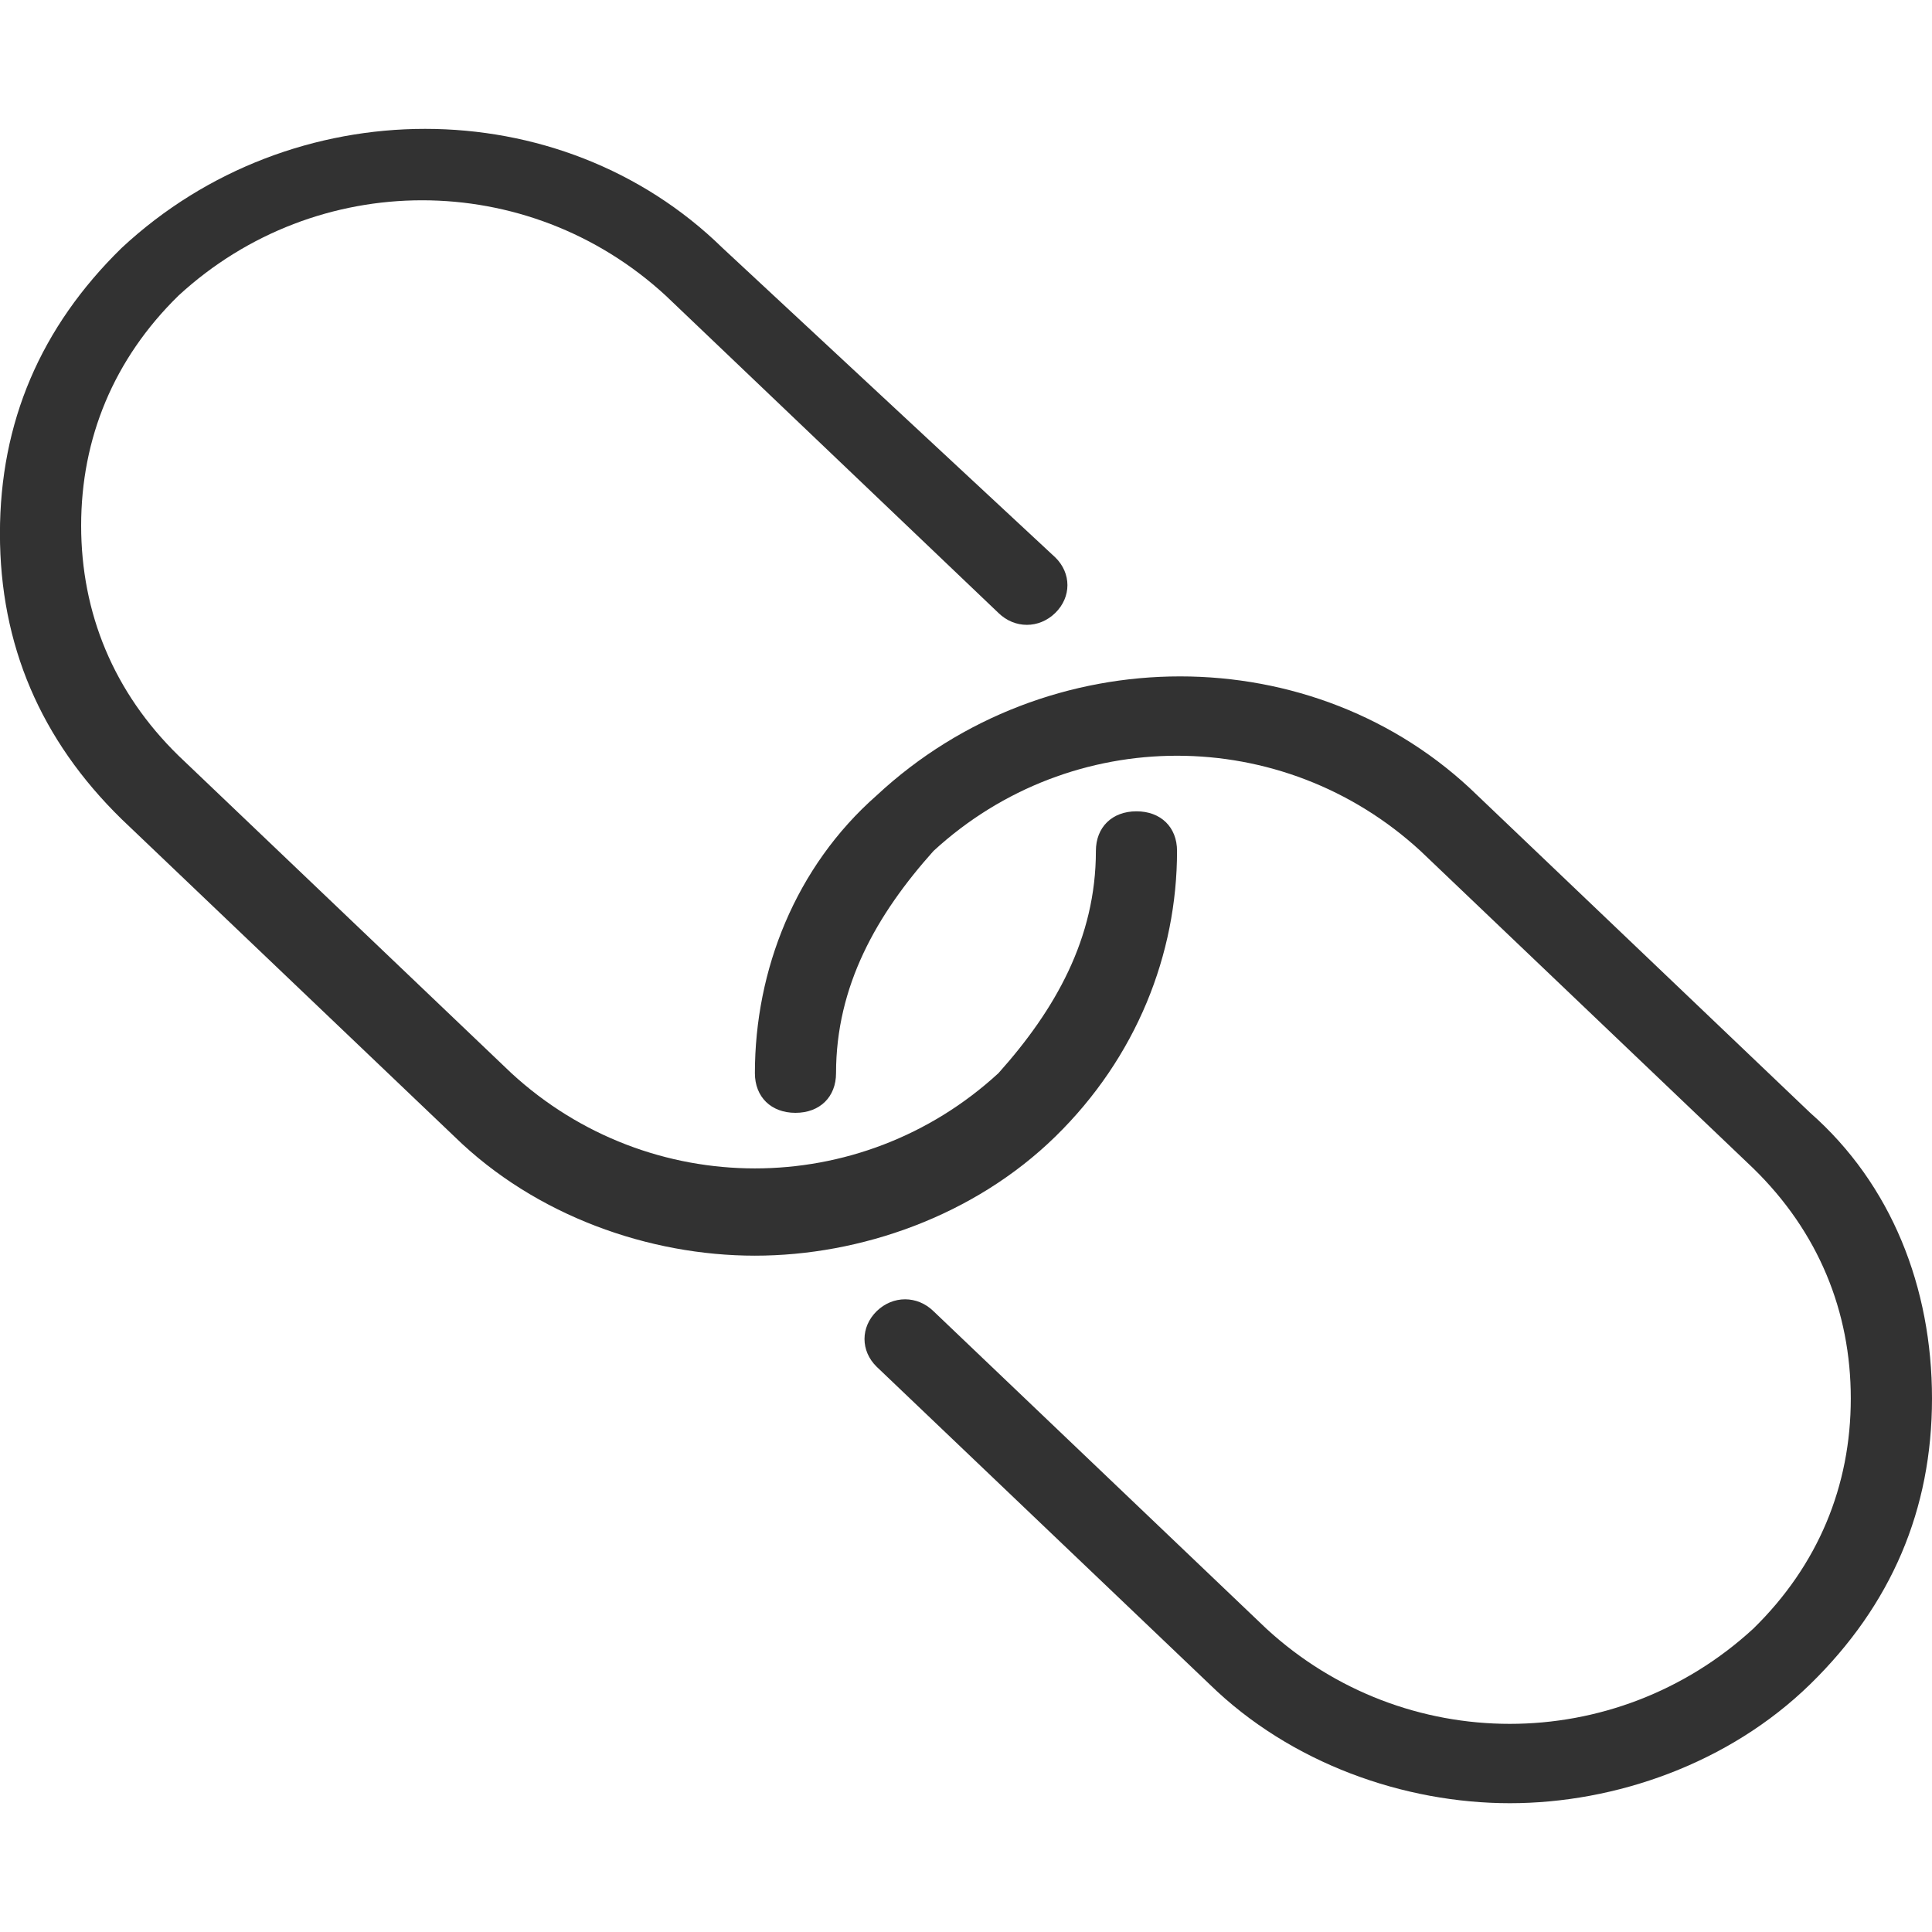 <svg height="30" viewBox="0 0 30 30" width="30" xmlns="http://www.w3.org/2000/svg"><path d="m28.109 17.28c1.261 1.109 1.891 2.711 1.891 4.436s-.63 3.204-1.891 4.436-3.025 1.848-4.664 1.848c-1.639 0-3.403-.616-4.664-1.848l-5.168-4.929c-.252-.246-.252-.616 0-.863.252-.246.63-.246.882 0l5.168 4.929c2.143 1.972 5.42 1.972 7.563 0 1.008-.986 1.513-2.218 1.513-3.573s-.504-2.588-1.513-3.573l-5.168-4.929c-2.143-1.972-5.42-1.972-7.563 0-.882.986-1.513 2.095-1.513 3.45 0 .37-.252.616-.63.616-.378 0-.63-.246-.63-.616 0-1.602.63-3.204 1.891-4.313 2.647-2.464 6.807-2.464 9.328 0zm-9.832-4.066c0 1.602-.63 3.204-1.891 4.436s-3.025 1.848-4.664 1.848c-1.639 0-3.403-.616-4.664-1.848l-5.168-4.929c-1.261-1.232-1.891-2.711-1.891-4.436 0-1.725.63-3.204 1.891-4.436 2.647-2.464 6.807-2.464 9.328 0l5.168 4.806c.252.246.252.616 0 .863-.252.246-.63.246-.882 0l-5.168-4.929c-2.143-1.972-5.42-1.972-7.563 0-1.008.986-1.513 2.218-1.513 3.573s.504 2.588 1.513 3.573l5.168 4.929c2.143 1.972 5.42 1.972 7.563 0 .882-.986 1.513-2.095 1.513-3.45 0-.37.252-.616.63-.616.378 0 .63.246.63.616z" fill="#323232"/></svg>